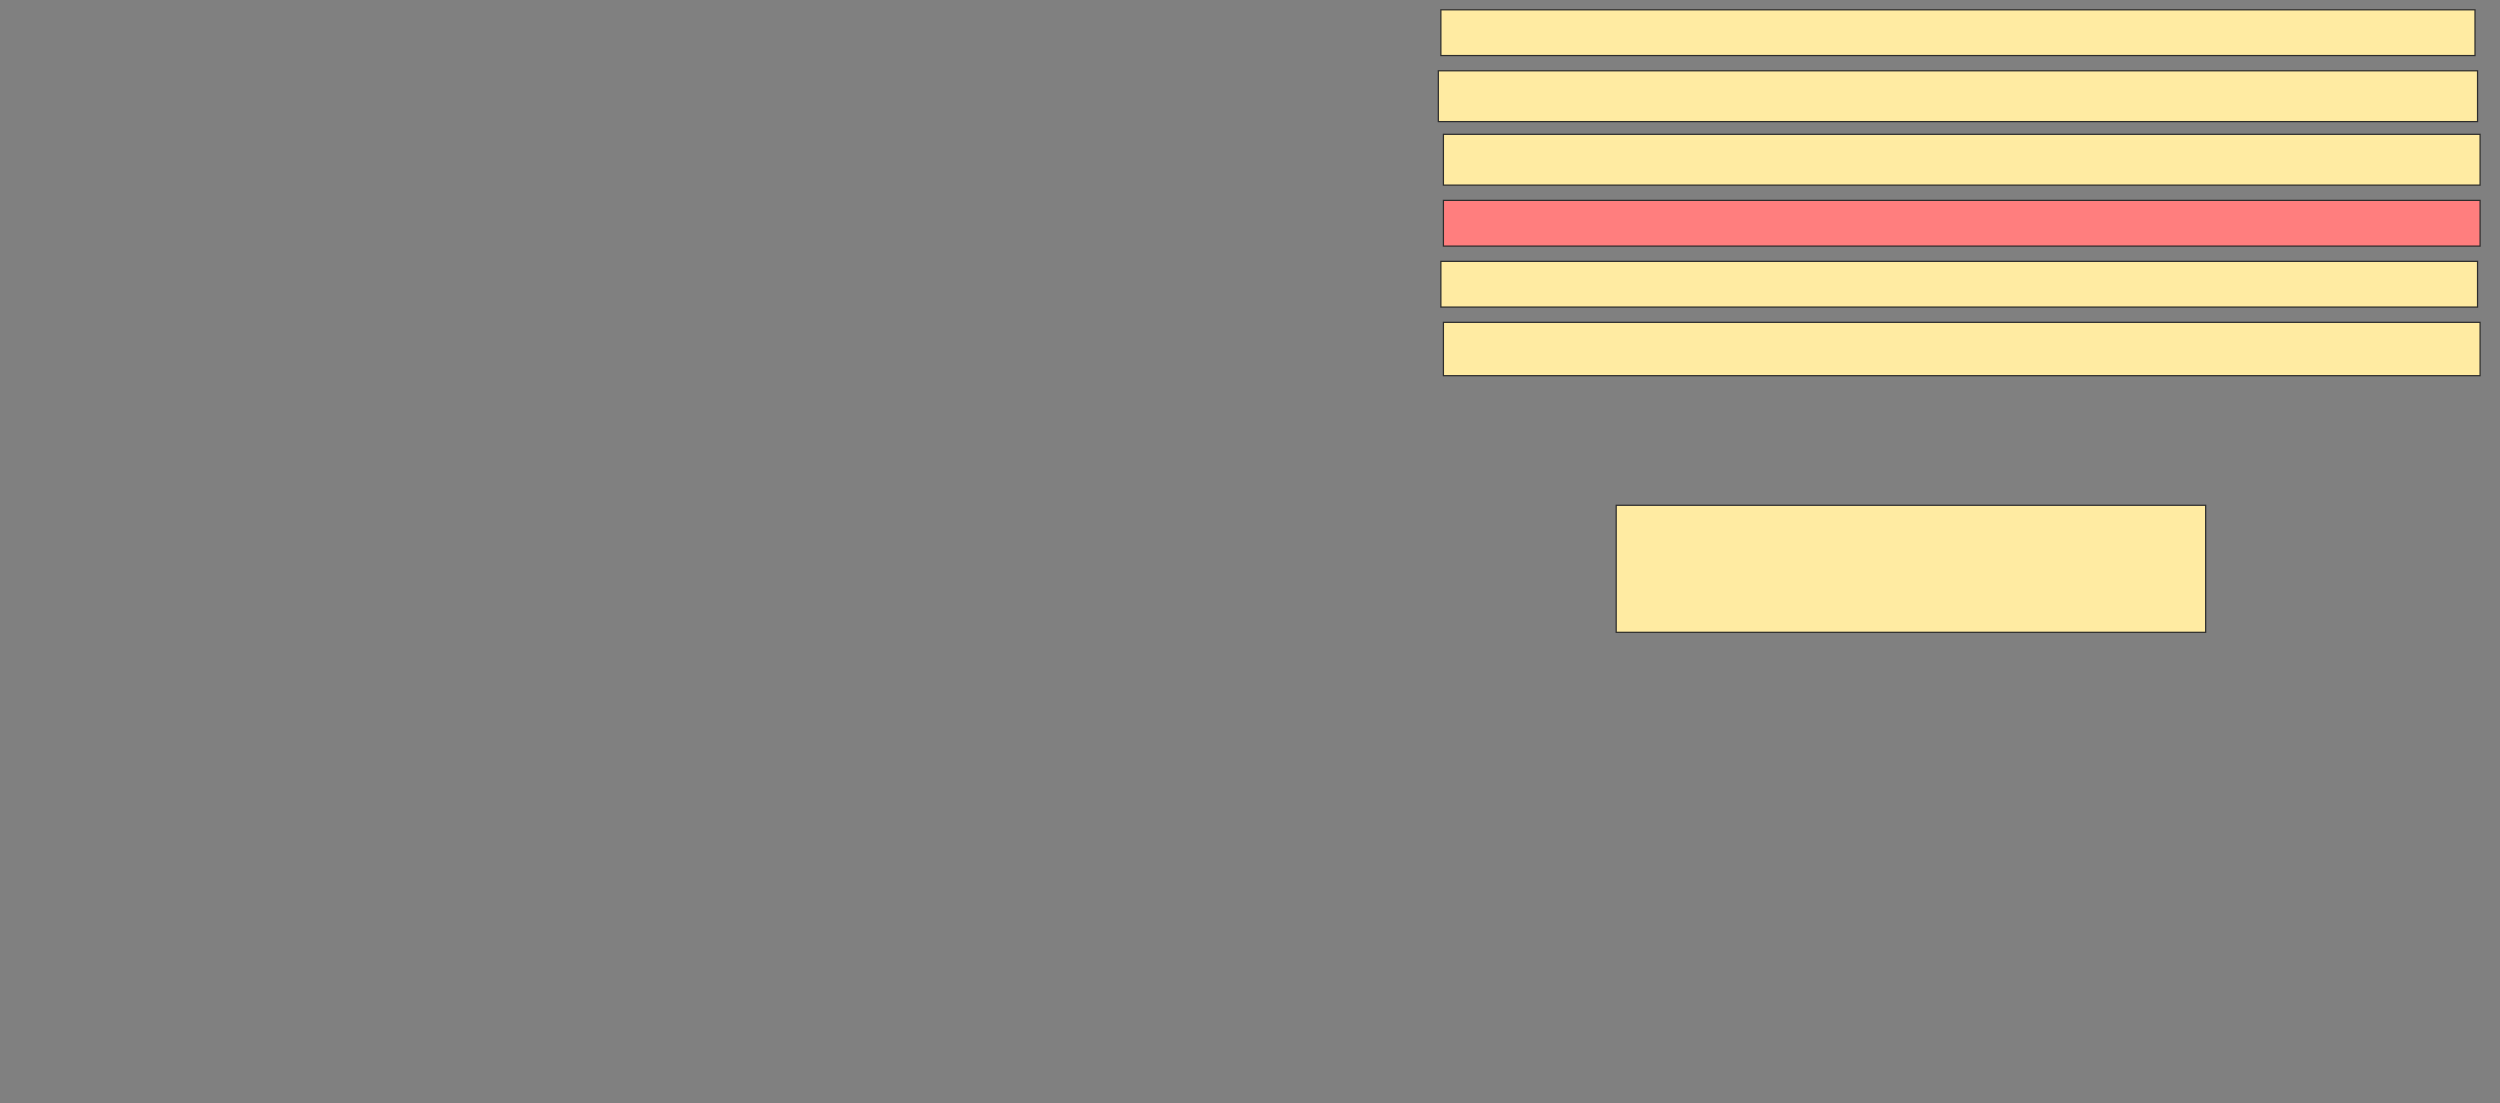 <svg xmlns="http://www.w3.org/2000/svg" width="2008" height="886">
 <rect width="100%" height="100%" fill="#808080" stroke="none"/>
 <!-- Created with Image Occlusion Enhanced -->
 <g>
  <title>Labels</title>
 </g>
 <g>
  <title>Masks</title>
  <rect id="1f3bf191924b4bc7964ef453cd563709-ao-1" height="102.041" width="473.469" y="405.837" x="1298.123" stroke="#2D2D2D" fill="#FFEBA2"/>
  <rect id="1f3bf191924b4bc7964ef453cd563709-ao-2" height="42.857" width="832.653" y="258.898" x="1159.347" stroke="#2D2D2D" fill="#FFEBA2"/>
  <rect id="1f3bf191924b4bc7964ef453cd563709-ao-3" height="36.735" width="832.653" y="209.918" x="1157.306" stroke="#2D2D2D" fill="#FFEBA2"/>
  <rect id="1f3bf191924b4bc7964ef453cd563709-ao-4" height="36.735" width="832.653" y="160.939" x="1159.347" stroke="#2D2D2D" fill="#FF7E7E" class="qshape"/>
  <rect id="1f3bf191924b4bc7964ef453cd563709-ao-5" height="40.816" width="832.653" y="107.877" x="1159.347" stroke="#2D2D2D" fill="#FFEBA2"/>
  <rect id="1f3bf191924b4bc7964ef453cd563709-ao-6" height="40.816" width="834.694" y="56.857" x="1155.265" stroke="#2D2D2D" fill="#FFEBA2"/>
  <rect id="1f3bf191924b4bc7964ef453cd563709-ao-7" height="36.735" width="830.612" y="7.878" x="1157.306" stroke="#2D2D2D" fill="#FFEBA2"/>
 </g>
</svg>